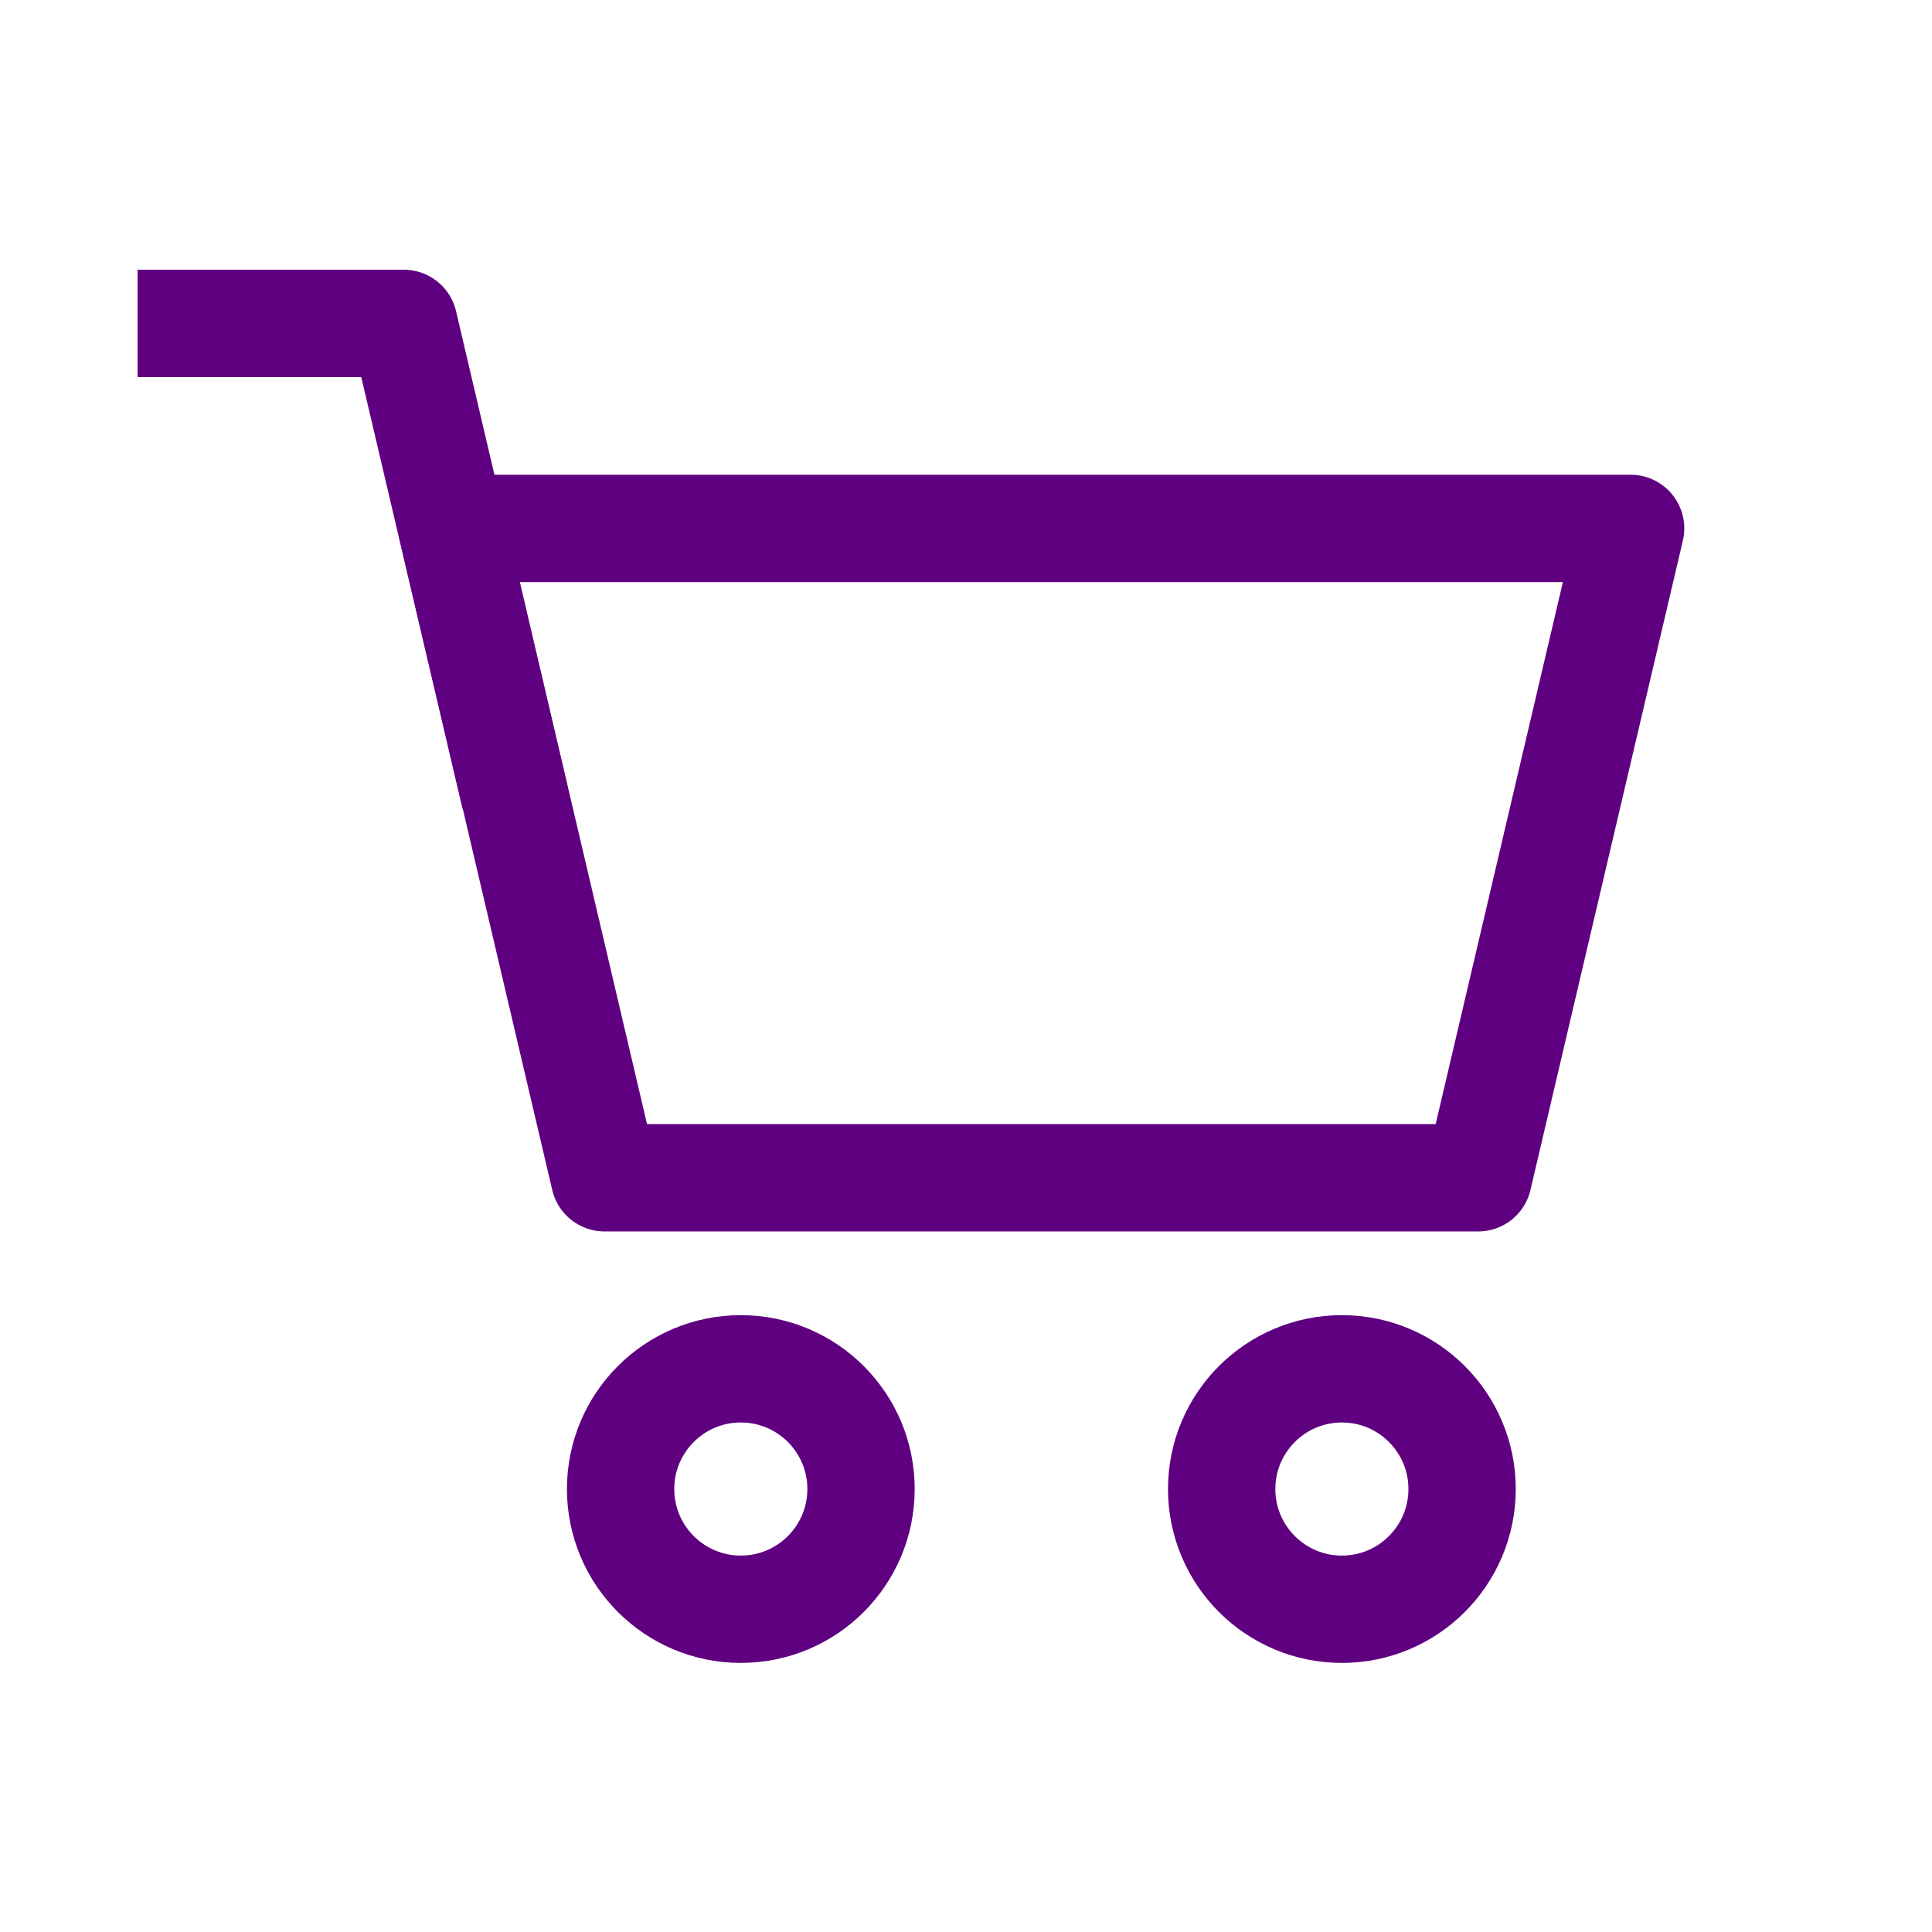 <svg width="18" height="18" viewBox="0 0 18 18" xmlns="http://www.w3.org/2000/svg">
    <g transform="translate(1.782 3.013)" stroke="#5F0080" fill="none" fill-rule="evenodd" stroke-linecap="square" stroke-linejoin="round">
        <path d="m13.41 1.91-1.42 6.05H3.85L2.43 1.91z"/>
        <circle cx="10.72" cy="10.86" r="1.12"/>
        <circle cx="5.12" cy="10.86" r="1.12"/>
        <path d="M0 0h1.98l.92 3.92"/>
    </g>
</svg>

